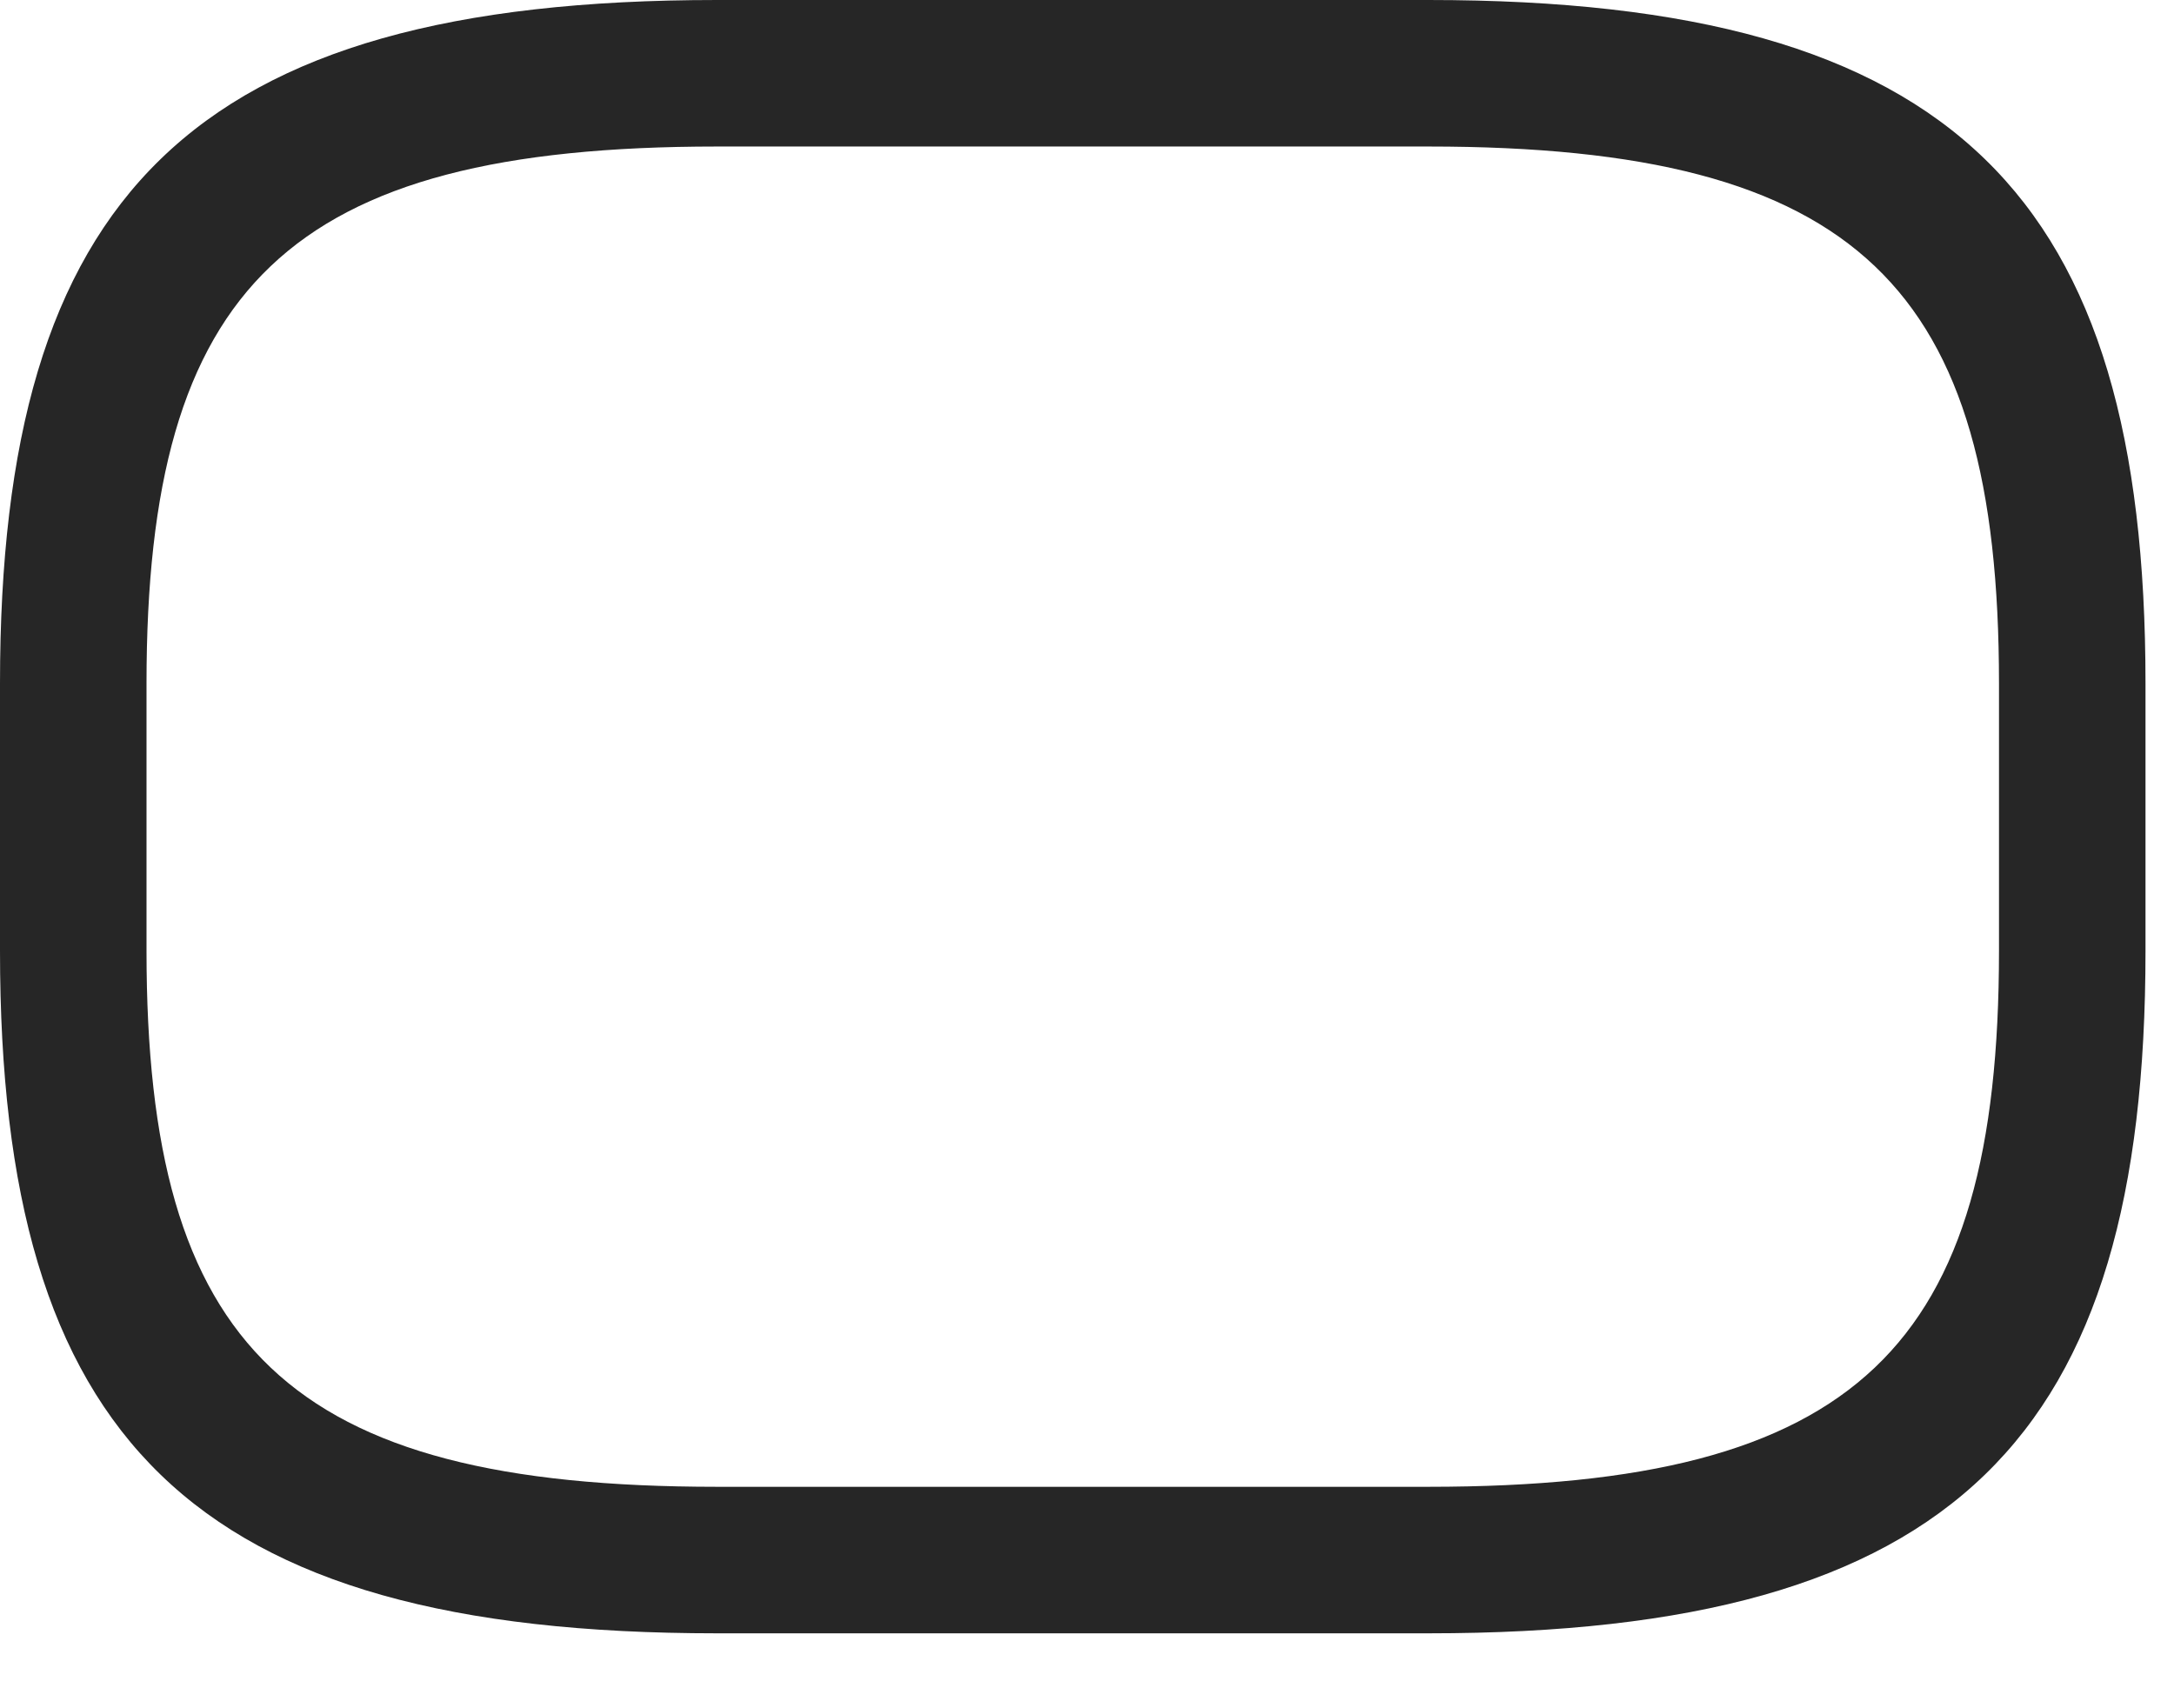 <svg width="28" height="22" viewBox="0 0 28 22" fill="none" xmlns="http://www.w3.org/2000/svg">
<path d="M9.234 21.035H18.398C25.195 21.035 27.633 18.516 27.633 12.246V8.801C27.633 2.531 25.195 0 18.398 0H9.234C2.438 0 0 2.531 0 8.801V12.246C0 18.516 2.438 21.035 9.234 21.035ZM9.234 19.148C3.703 19.148 1.887 17.355 1.887 12.246V8.801C1.887 3.691 3.703 1.887 9.234 1.887H18.398C23.93 1.887 25.746 3.691 25.746 8.801V12.246C25.746 17.355 23.93 19.148 18.398 19.148H9.234Z" fill="black" fill-opacity="0.85"/>
</svg>
